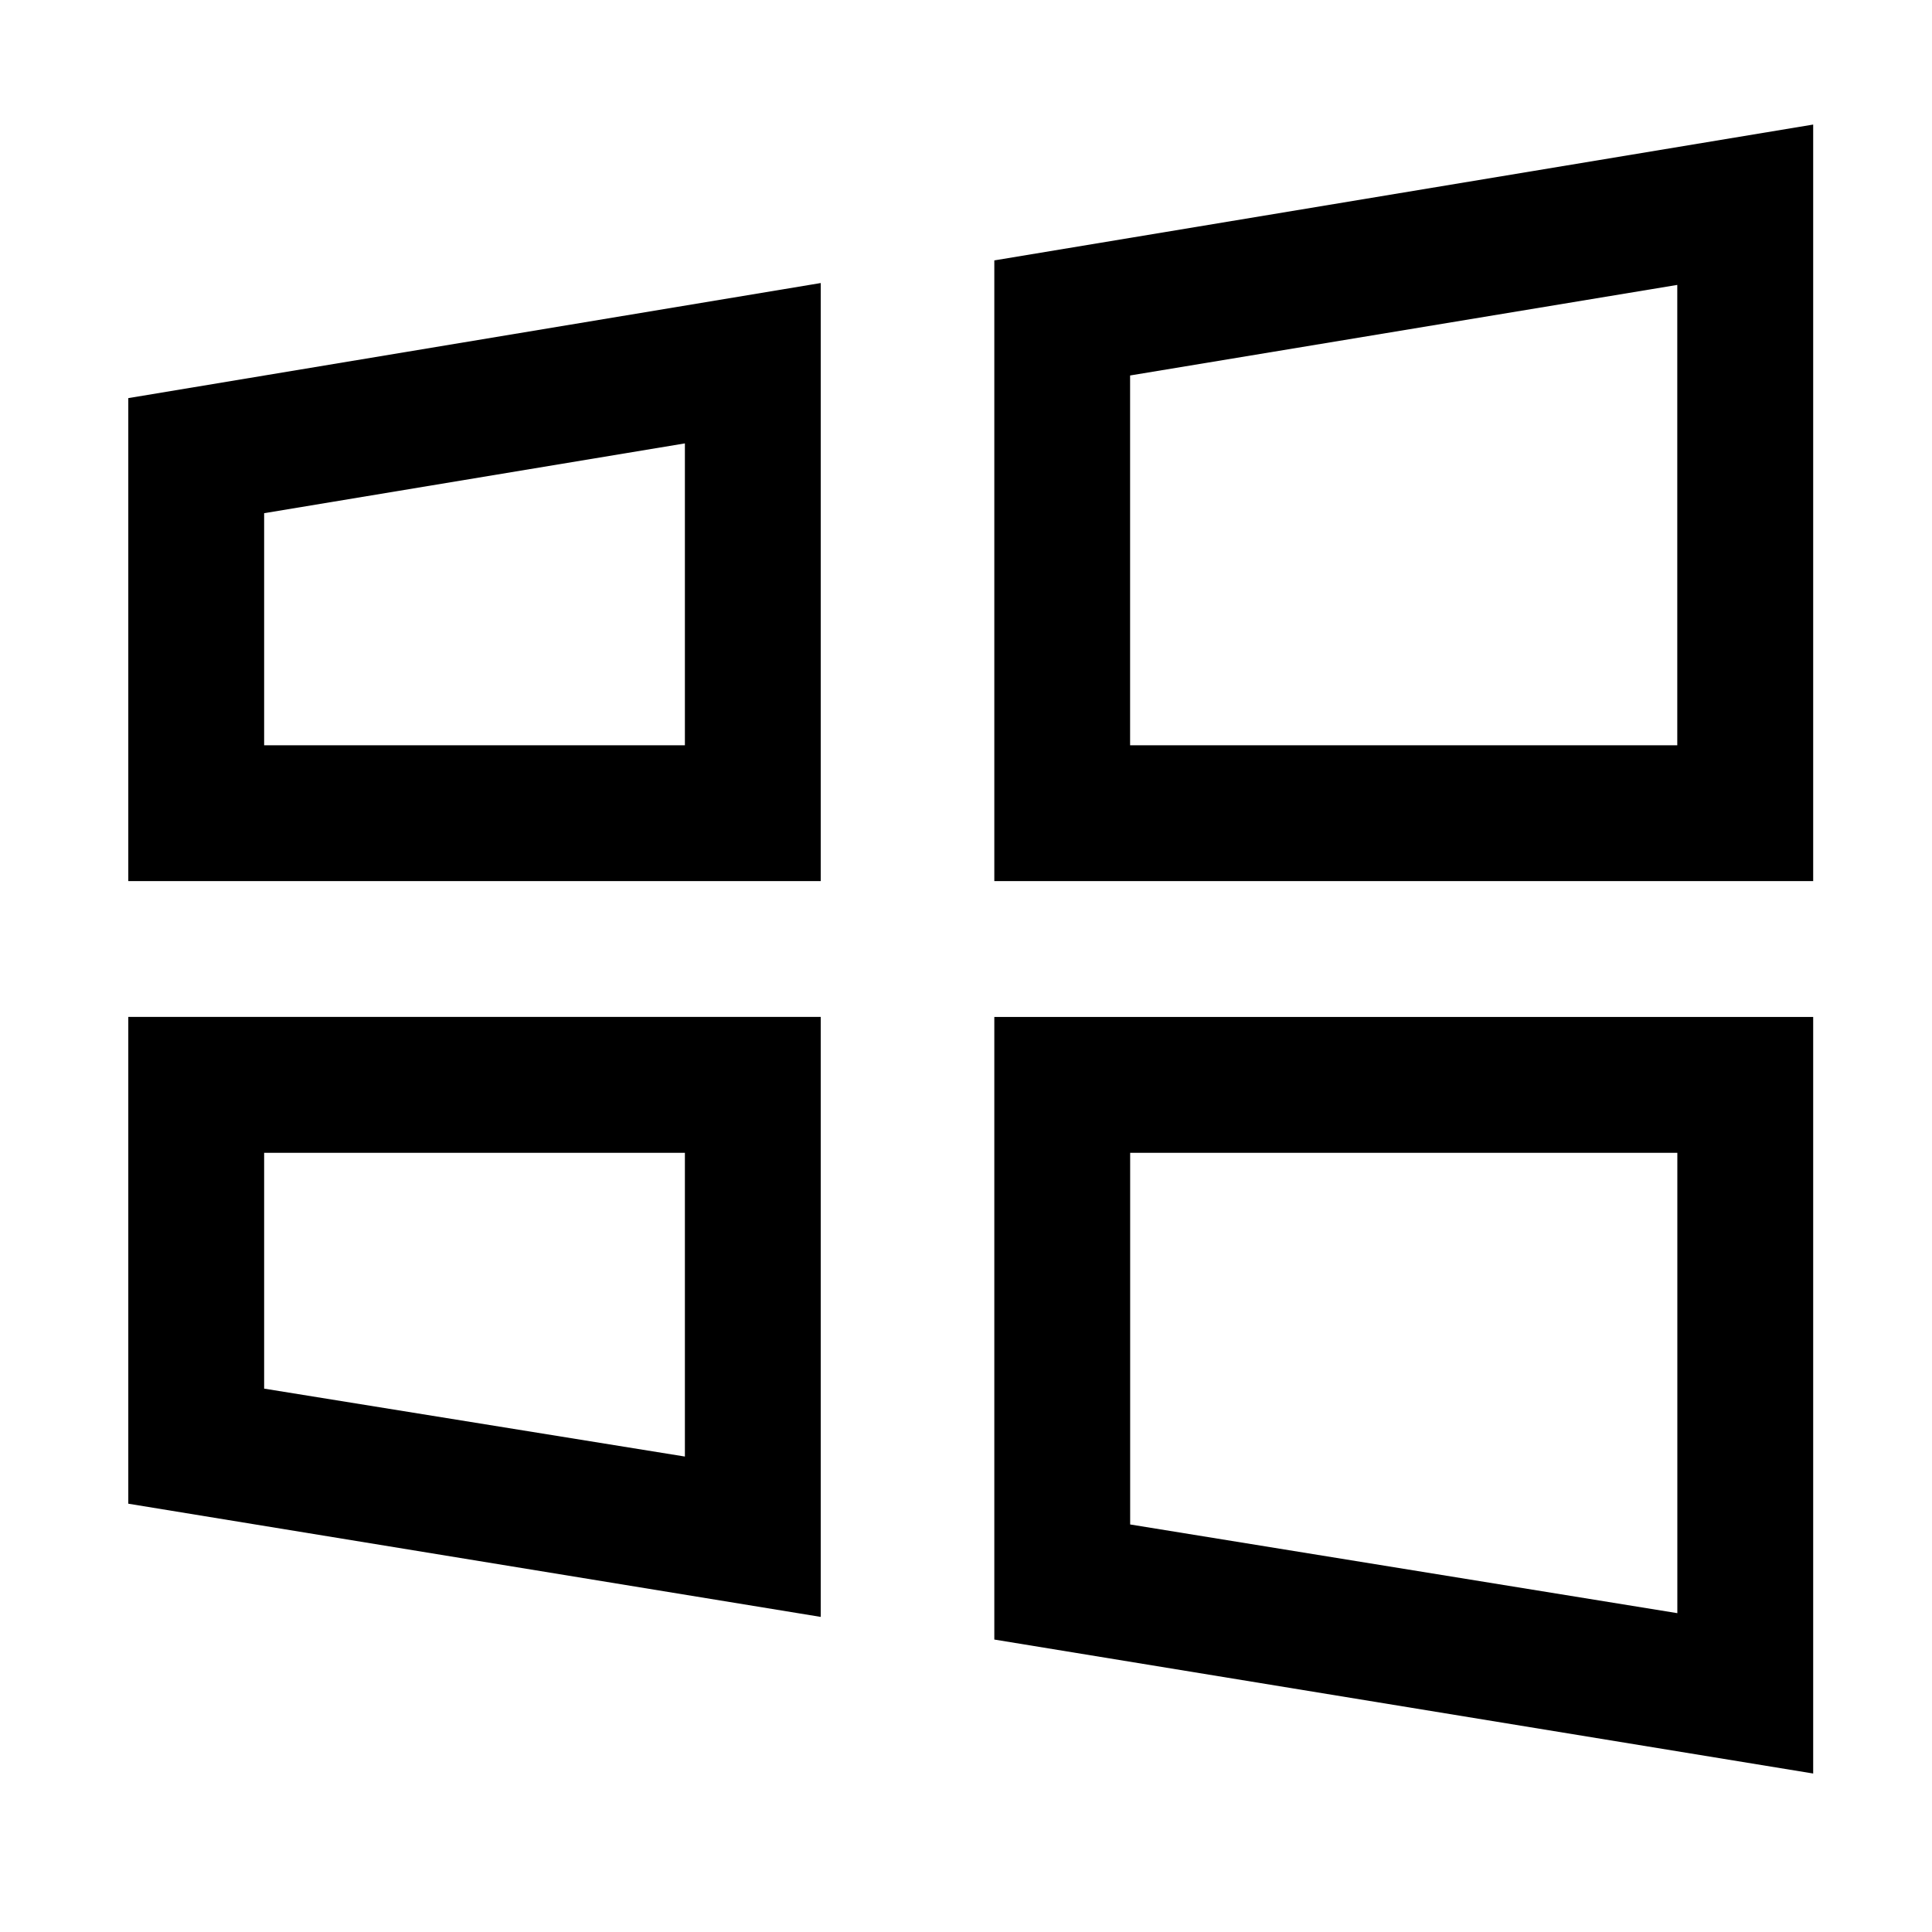 <!-- <svg xmlns="http://www.w3.org/2000/svg" viewBox="0 0 24 24"><path stroke-linejoin="round" stroke-width="2" stroke="#646A73" d="m3.375 5.531 6.469-.862v6.037H3.375V5.531Z"/><path stroke-linejoin="round" stroke-width="2" stroke-opacity=".2" stroke="#000" d="m3.375 5.531 6.469-.862v6.037H3.375V5.531Z"/><path stroke-linejoin="round" stroke-width="2" stroke="#646A73" d="m12.431 4.422 8.194-1.047v7.331H12.43V4.422Z"/><path stroke-linejoin="round" stroke-width="2" stroke-opacity=".2" stroke="#000" d="m12.431 4.422 8.194-1.047v7.331H12.43V4.422Z"/><path stroke-linejoin="round" stroke-width="2" stroke="#646A73" d="m12.431 13.725 8.194.192v6.708l-8.194-1.342v-5.558Z"/><path stroke-linejoin="round" stroke-width="2" stroke-opacity=".2" stroke="#000" d="m12.431 13.725 8.194.192v6.708l-8.194-1.342v-5.558Z"/><path stroke-linejoin="round" stroke-width="2" stroke="#646A73" d="m3.375 13.294 6.469.155V18.9l-6.469-1.09v-4.516Z"/><path stroke-linejoin="round" stroke-width="2" stroke-opacity=".2" stroke="#000" d="m3.375 13.294 6.469.155V18.9l-6.469-1.09v-4.516Z"/></svg> -->

<svg t="1676621228913" class="icon" viewBox="0 0 1024 1024" version="1.1" xmlns="http://www.w3.org/2000/svg" p-id="30600" width="200" height="200"><path d="M527.008 868.992l434.016 71.008V539.008H527.008v330.016z m72-257.984h290.016v244l-290.016-47.008v-196.992z m-72-472.992v328.992h434.016V66.016z m361.984 256.992h-290.016V199.008l290.016-48v244z m-820.992 72h367.008V150.016L68 211.008v256zM140 272l223.008-36.992v160H140V272z m-72 524.992l367.008 60v-318.016H68v258.016z m72-185.984h223.008v160.992L140 736v-124.992z" p-id="30601" fill="#000000"></path></svg>